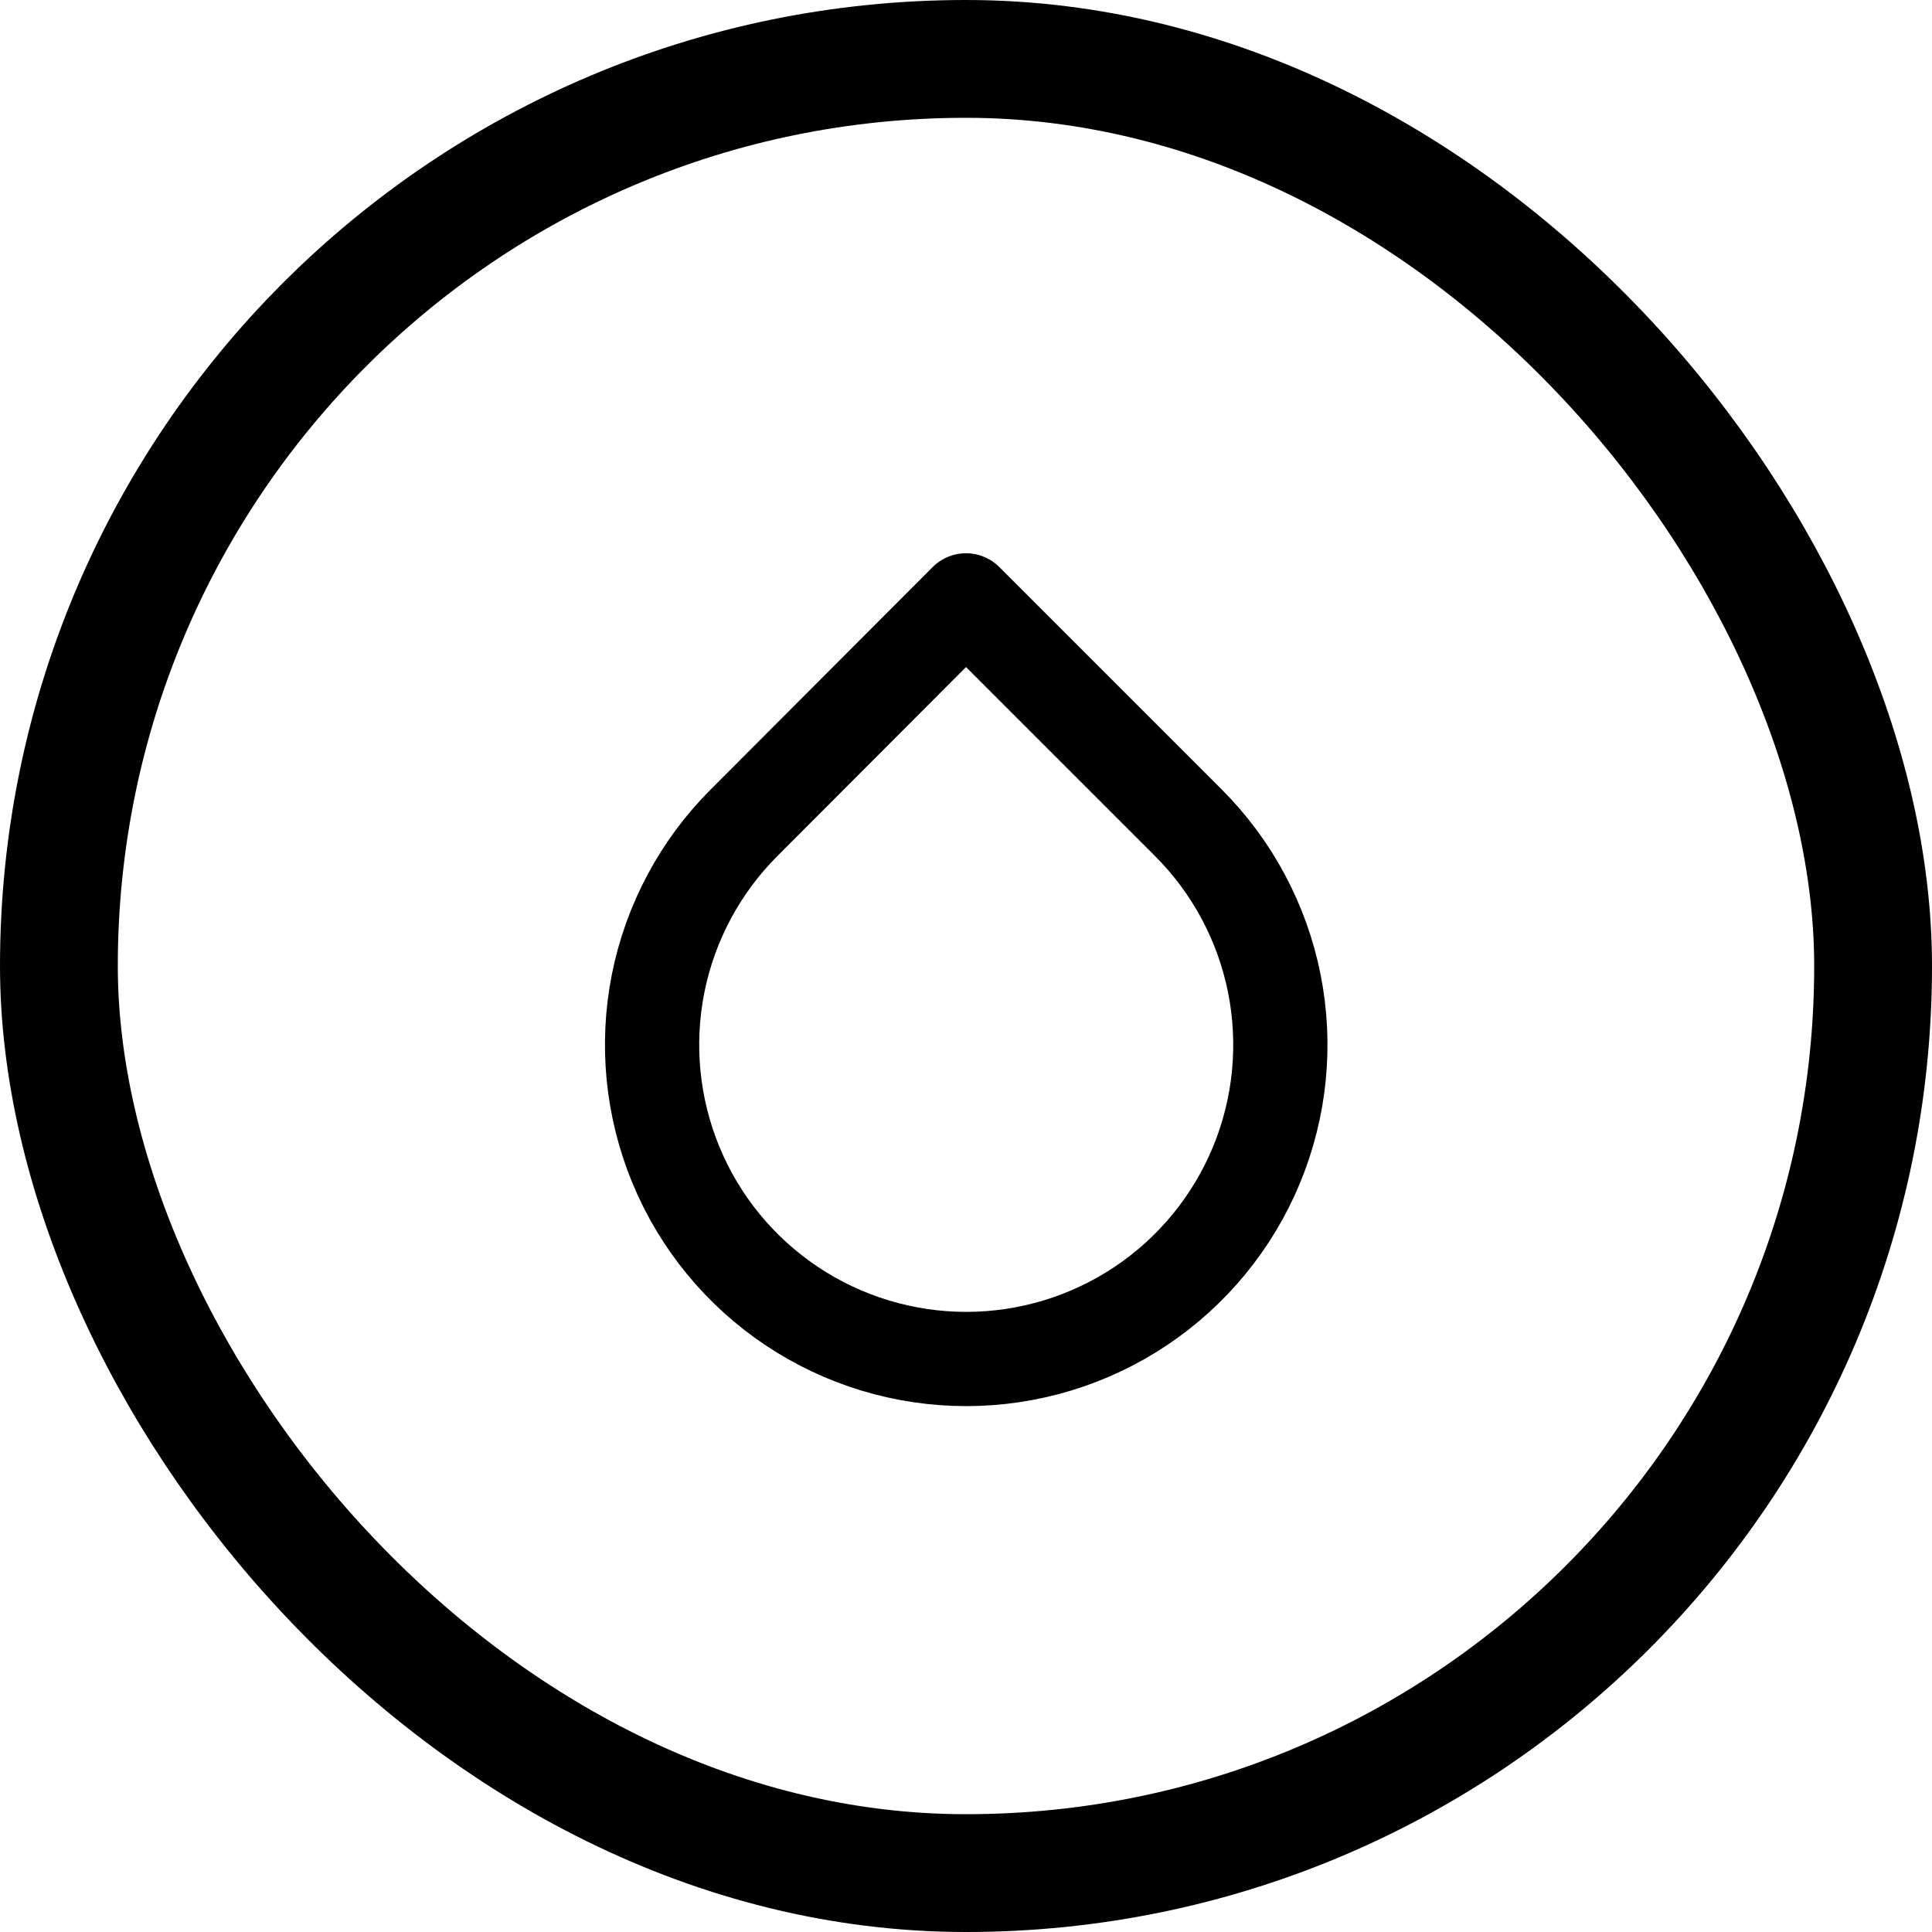 <svg width="41" height="41" viewBox="0 0 41 41" fill="none" xmlns="http://www.w3.org/2000/svg">
    <rect x="1.25" y="1.25" width="38.5" height="38.5" rx="19.25" stroke="black" stroke-width="2.5"/>
    <path d="M20.5 12.741L25.217 17.458C26.15 18.39 26.785 19.578 27.043 20.871C27.3 22.165 27.169 23.505 26.664 24.724C26.16 25.942 25.305 26.984 24.209 27.716C23.112 28.449 21.823 28.84 20.505 28.84C19.186 28.84 17.897 28.449 16.8 27.716C15.704 26.984 14.849 25.942 14.345 24.724C13.841 23.505 13.709 22.165 13.966 20.871C14.224 19.578 14.859 18.39 15.792 17.458L20.5 12.741Z" stroke="black" stroke-width="2" stroke-linecap="round" stroke-linejoin="round"/>
    </svg>
    
